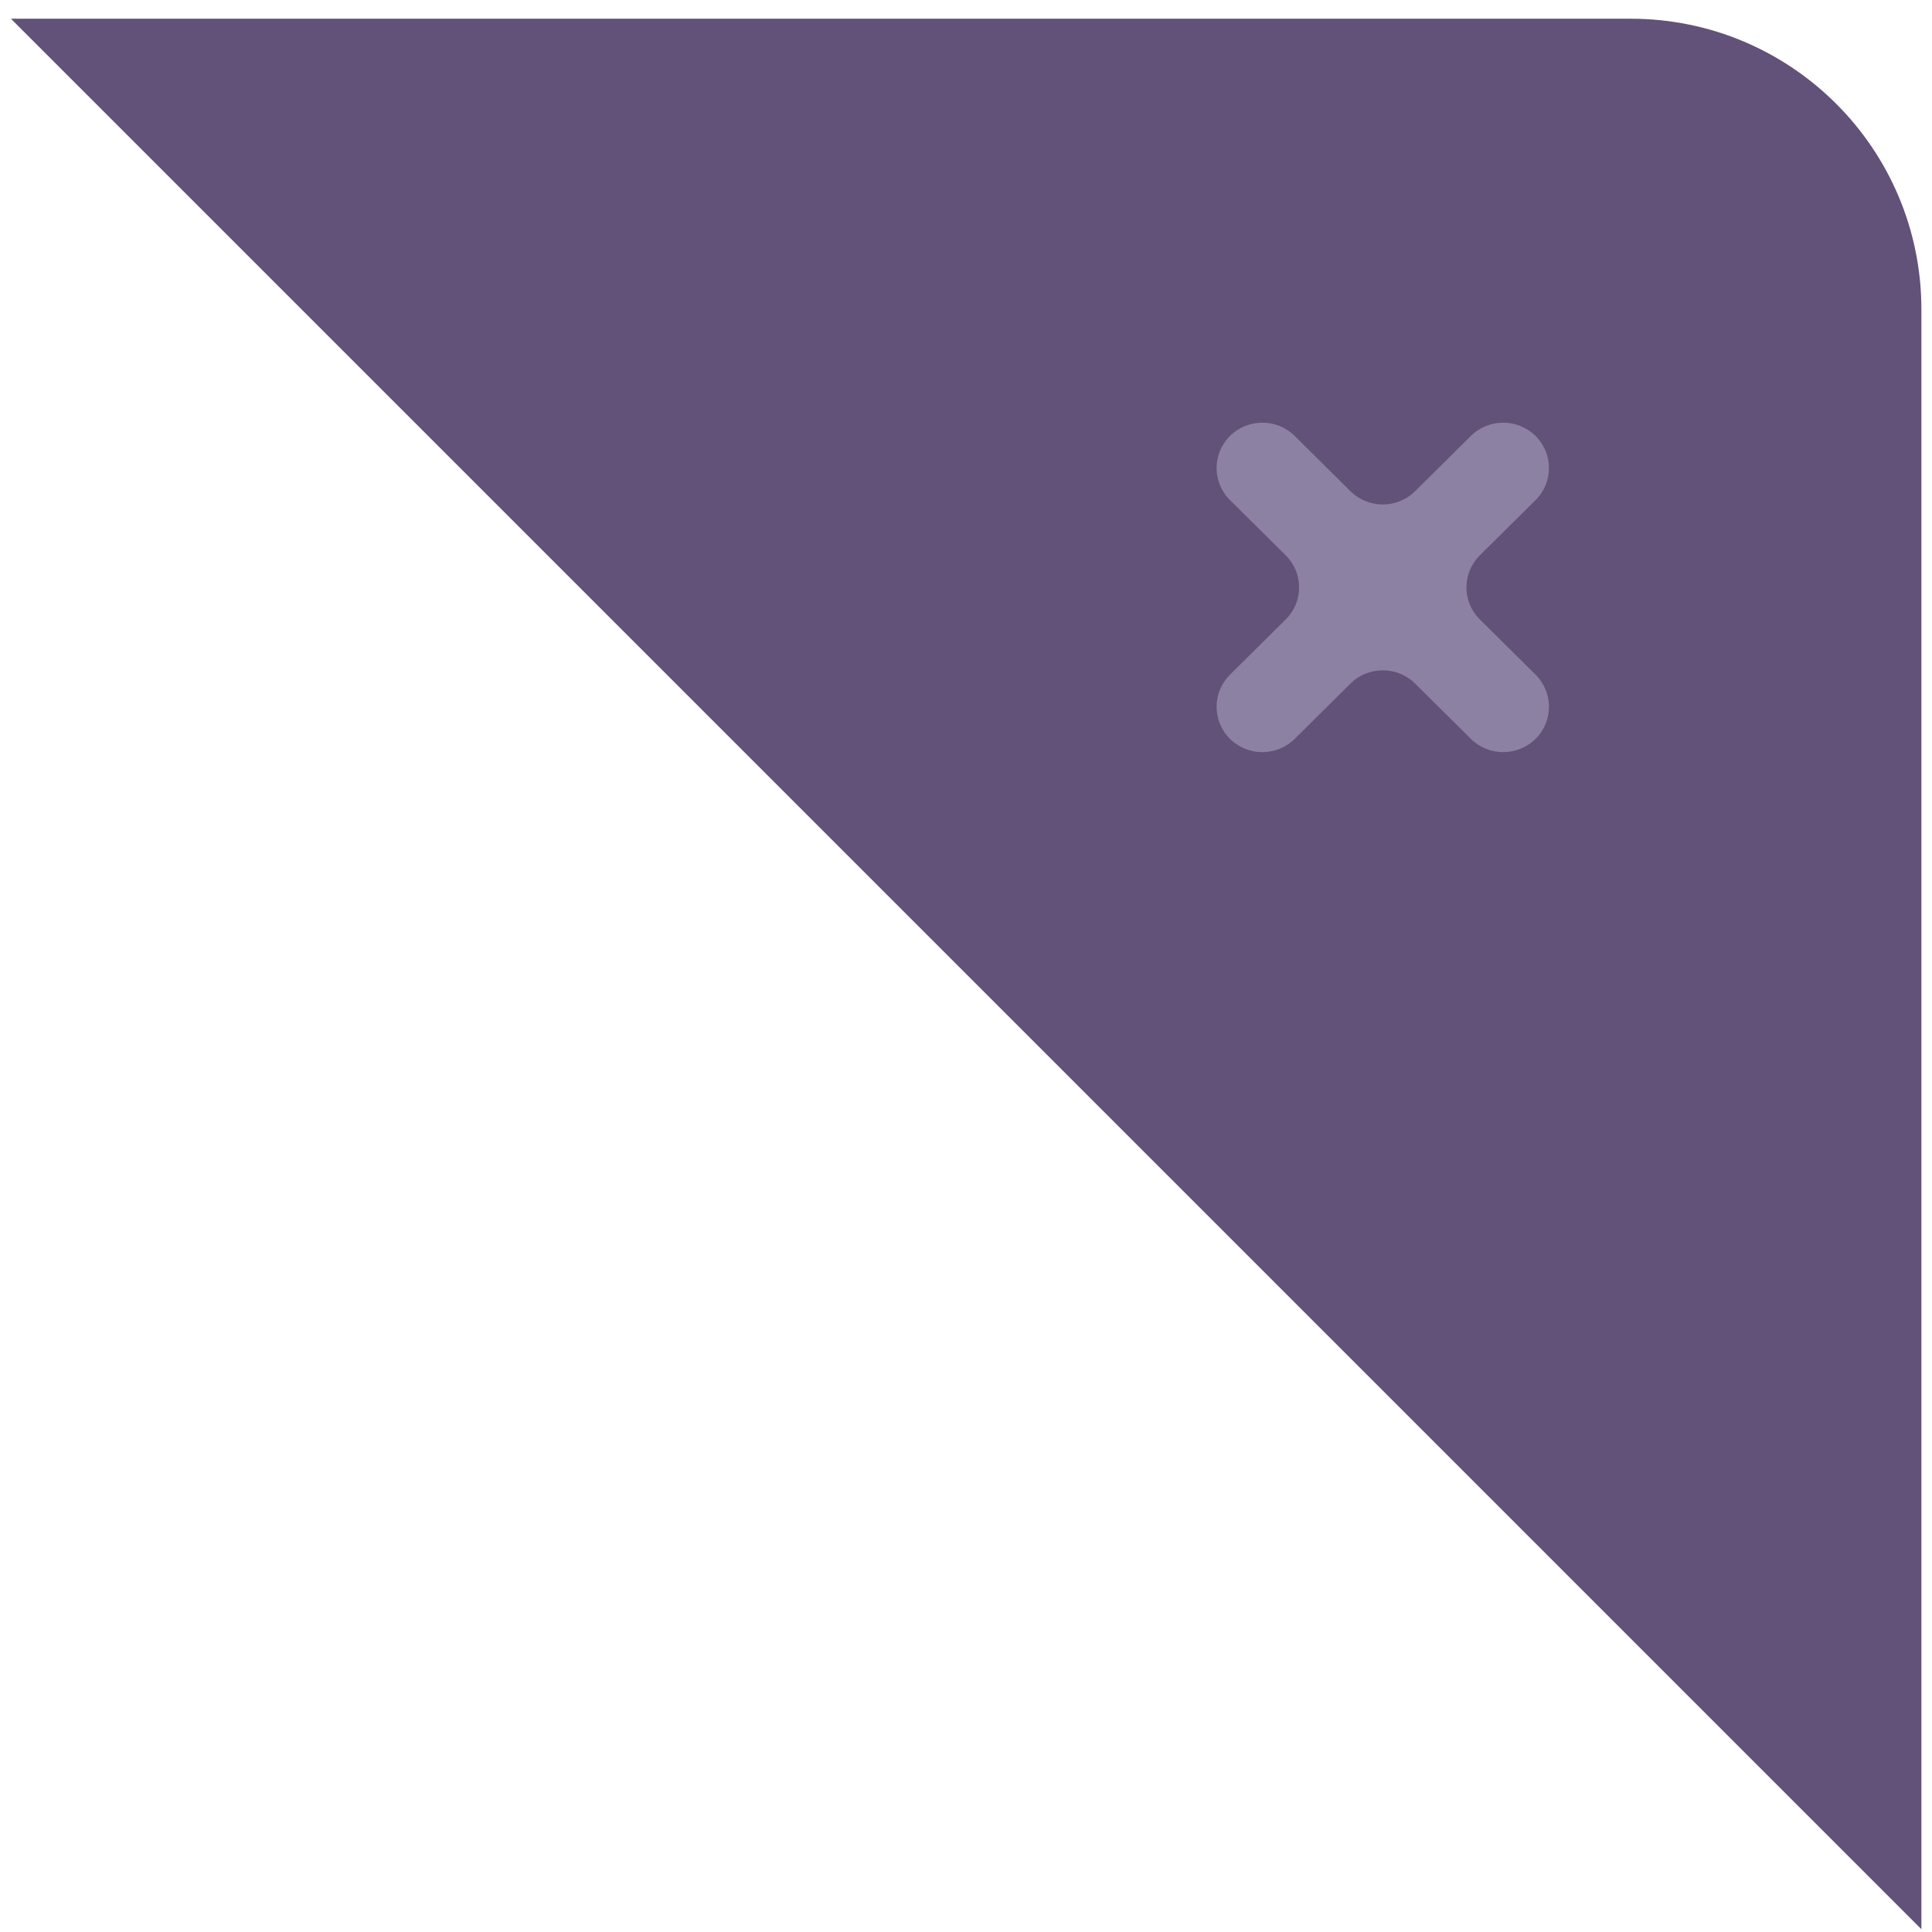 <?xml version="1.0" encoding="UTF-8" standalone="no"?>
<svg width="93px" height="93px" viewBox="0 0 93 93" version="1.1" xmlns="http://www.w3.org/2000/svg" xmlns:xlink="http://www.w3.org/1999/xlink" xmlns:sketch="http://www.bohemiancoding.com/sketch/ns">
    <!-- Generator: Sketch 3.3.3 (12072) - http://www.bohemiancoding.com/sketch -->
    <title>demo-close</title>
    <desc>Created with Sketch.</desc>
    <defs>
        <path id="path-1" d="M0.526,0.901 L78.492,0.901 C86.223,0.901 92.49,7.16 92.49,14.899 L92.49,92.866 L0.526,0.901"></path>
    </defs>
    <g id="Page-1" stroke="none" stroke-width="1" fill="none" fill-rule="evenodd" sketch:type="MSPage">
        <g id="gameplay" sketch:type="MSArtboardGroup" transform="translate(-1103, -227)">
            <g id="Imported-Layers" sketch:type="MSLayerGroup" transform="translate(1103, 227)">
                <g id="demo-close">
                    <mask id="mask-2" sketch:name="demo-close" fill="white">
                        <use xlink:href="#path-1"></use>
                    </mask>
                    <use fill="#625178" sketch:type="MSShapeGroup" xlink:href="#path-1"></use>
                    <path d="M59.207,35.566 L59.207,35.566 C60.068,36.419 61.462,36.419 62.323,35.566 L65.005,32.907 C65.865,32.054 67.259,32.054 68.12,32.907 L70.802,35.566 C71.662,36.418 73.057,36.418 73.918,35.565 L73.919,35.564 C74.778,34.711 74.777,33.329 73.918,32.477 L71.236,29.818 C70.375,28.965 70.375,27.584 71.236,26.731 L73.917,24.073 C74.777,23.221 74.776,21.838 73.916,20.985 L73.915,20.984 C73.054,20.132 71.66,20.132 70.801,20.985 L68.12,23.643 C67.259,24.496 65.865,24.496 65.005,23.643 L62.323,20.985 C61.463,20.133 60.069,20.133 59.208,20.985 C58.348,21.838 58.348,23.221 59.208,24.073 L61.889,26.731 C62.75,27.584 62.75,28.965 61.889,29.818 L59.207,32.478 C58.348,33.331 58.348,34.713 59.207,35.566" id="Path" fill="#8C81A2" sketch:type="MSShapeGroup" mask="url(#mask-2)"></path>
                </g>
            </g>
        </g>
    </g>
</svg>